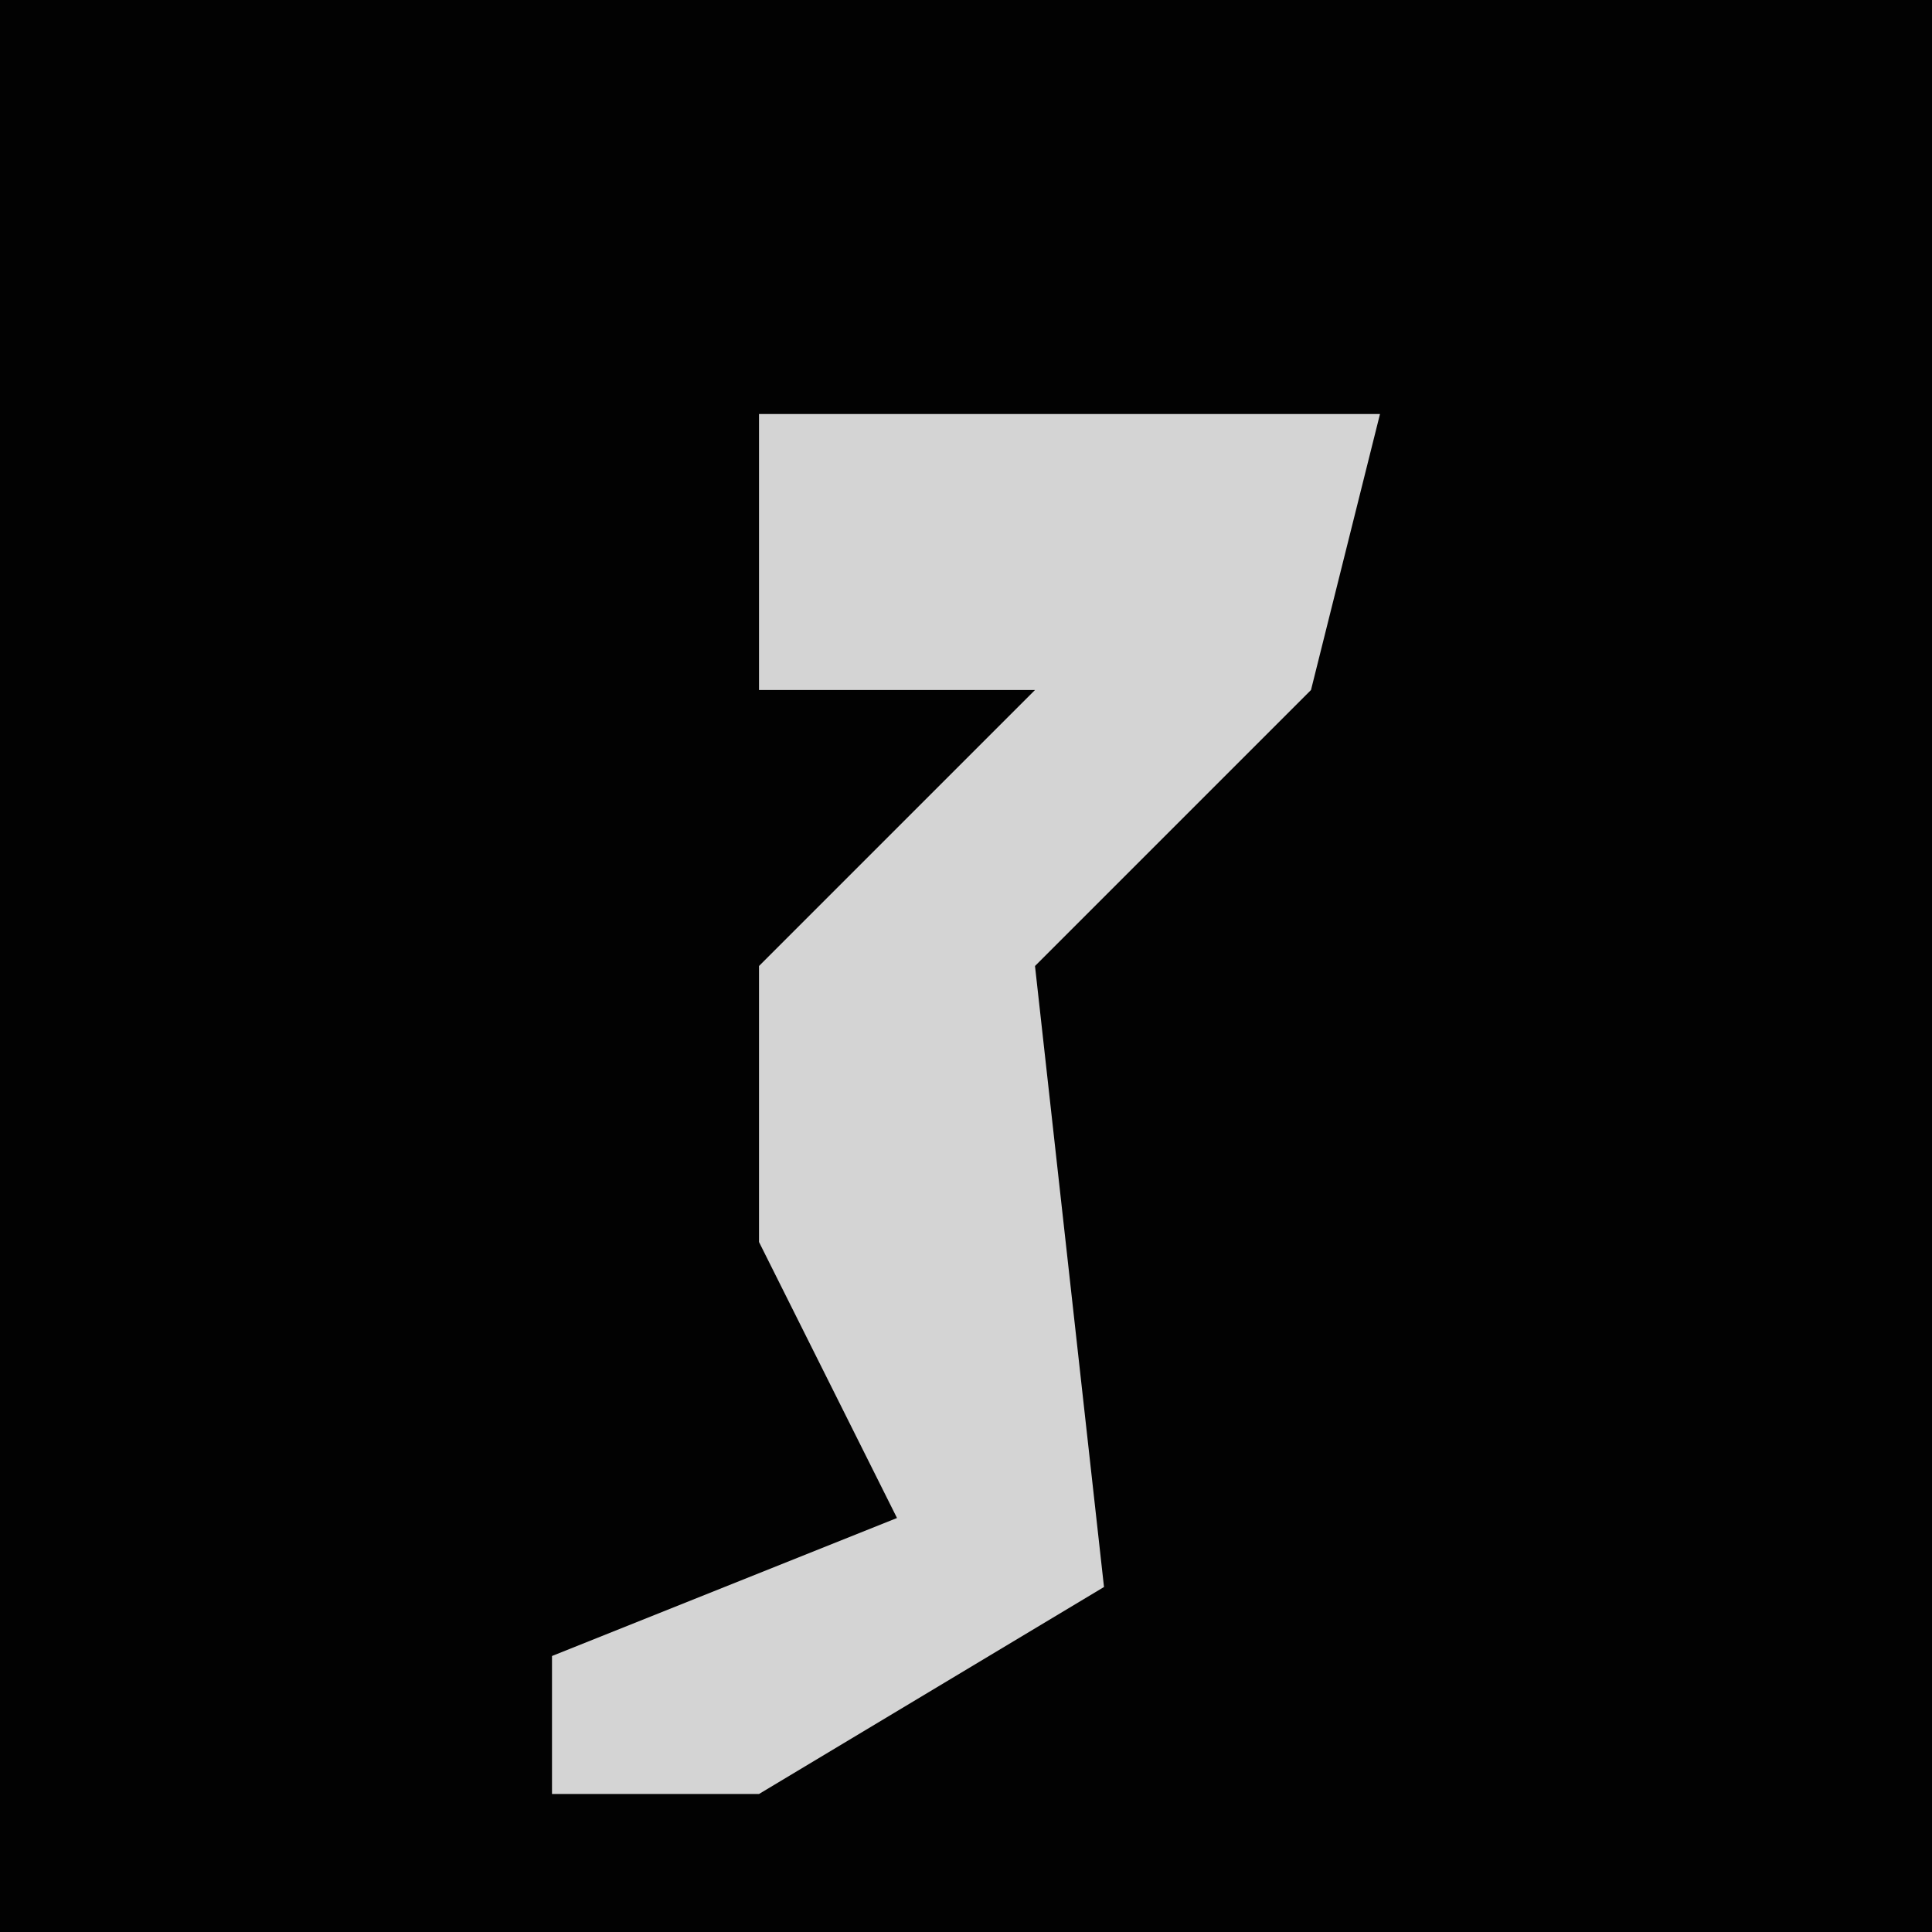 <?xml version="1.0" encoding="UTF-8"?>
<svg version="1.1" xmlns="http://www.w3.org/2000/svg" width="28" height="28">
<path d="M0,0 L28,0 L28,28 L0,28 Z " fill="#020202" transform="translate(0,0)"/>
<path d="M0,0 L9,0 L8,4 L4,8 L5,17 L0,20 L-3,20 L-3,18 L2,16 L0,12 L0,8 L4,4 L0,4 Z " fill="#D4D4D4" transform="translate(11,6)"/>
</svg>
